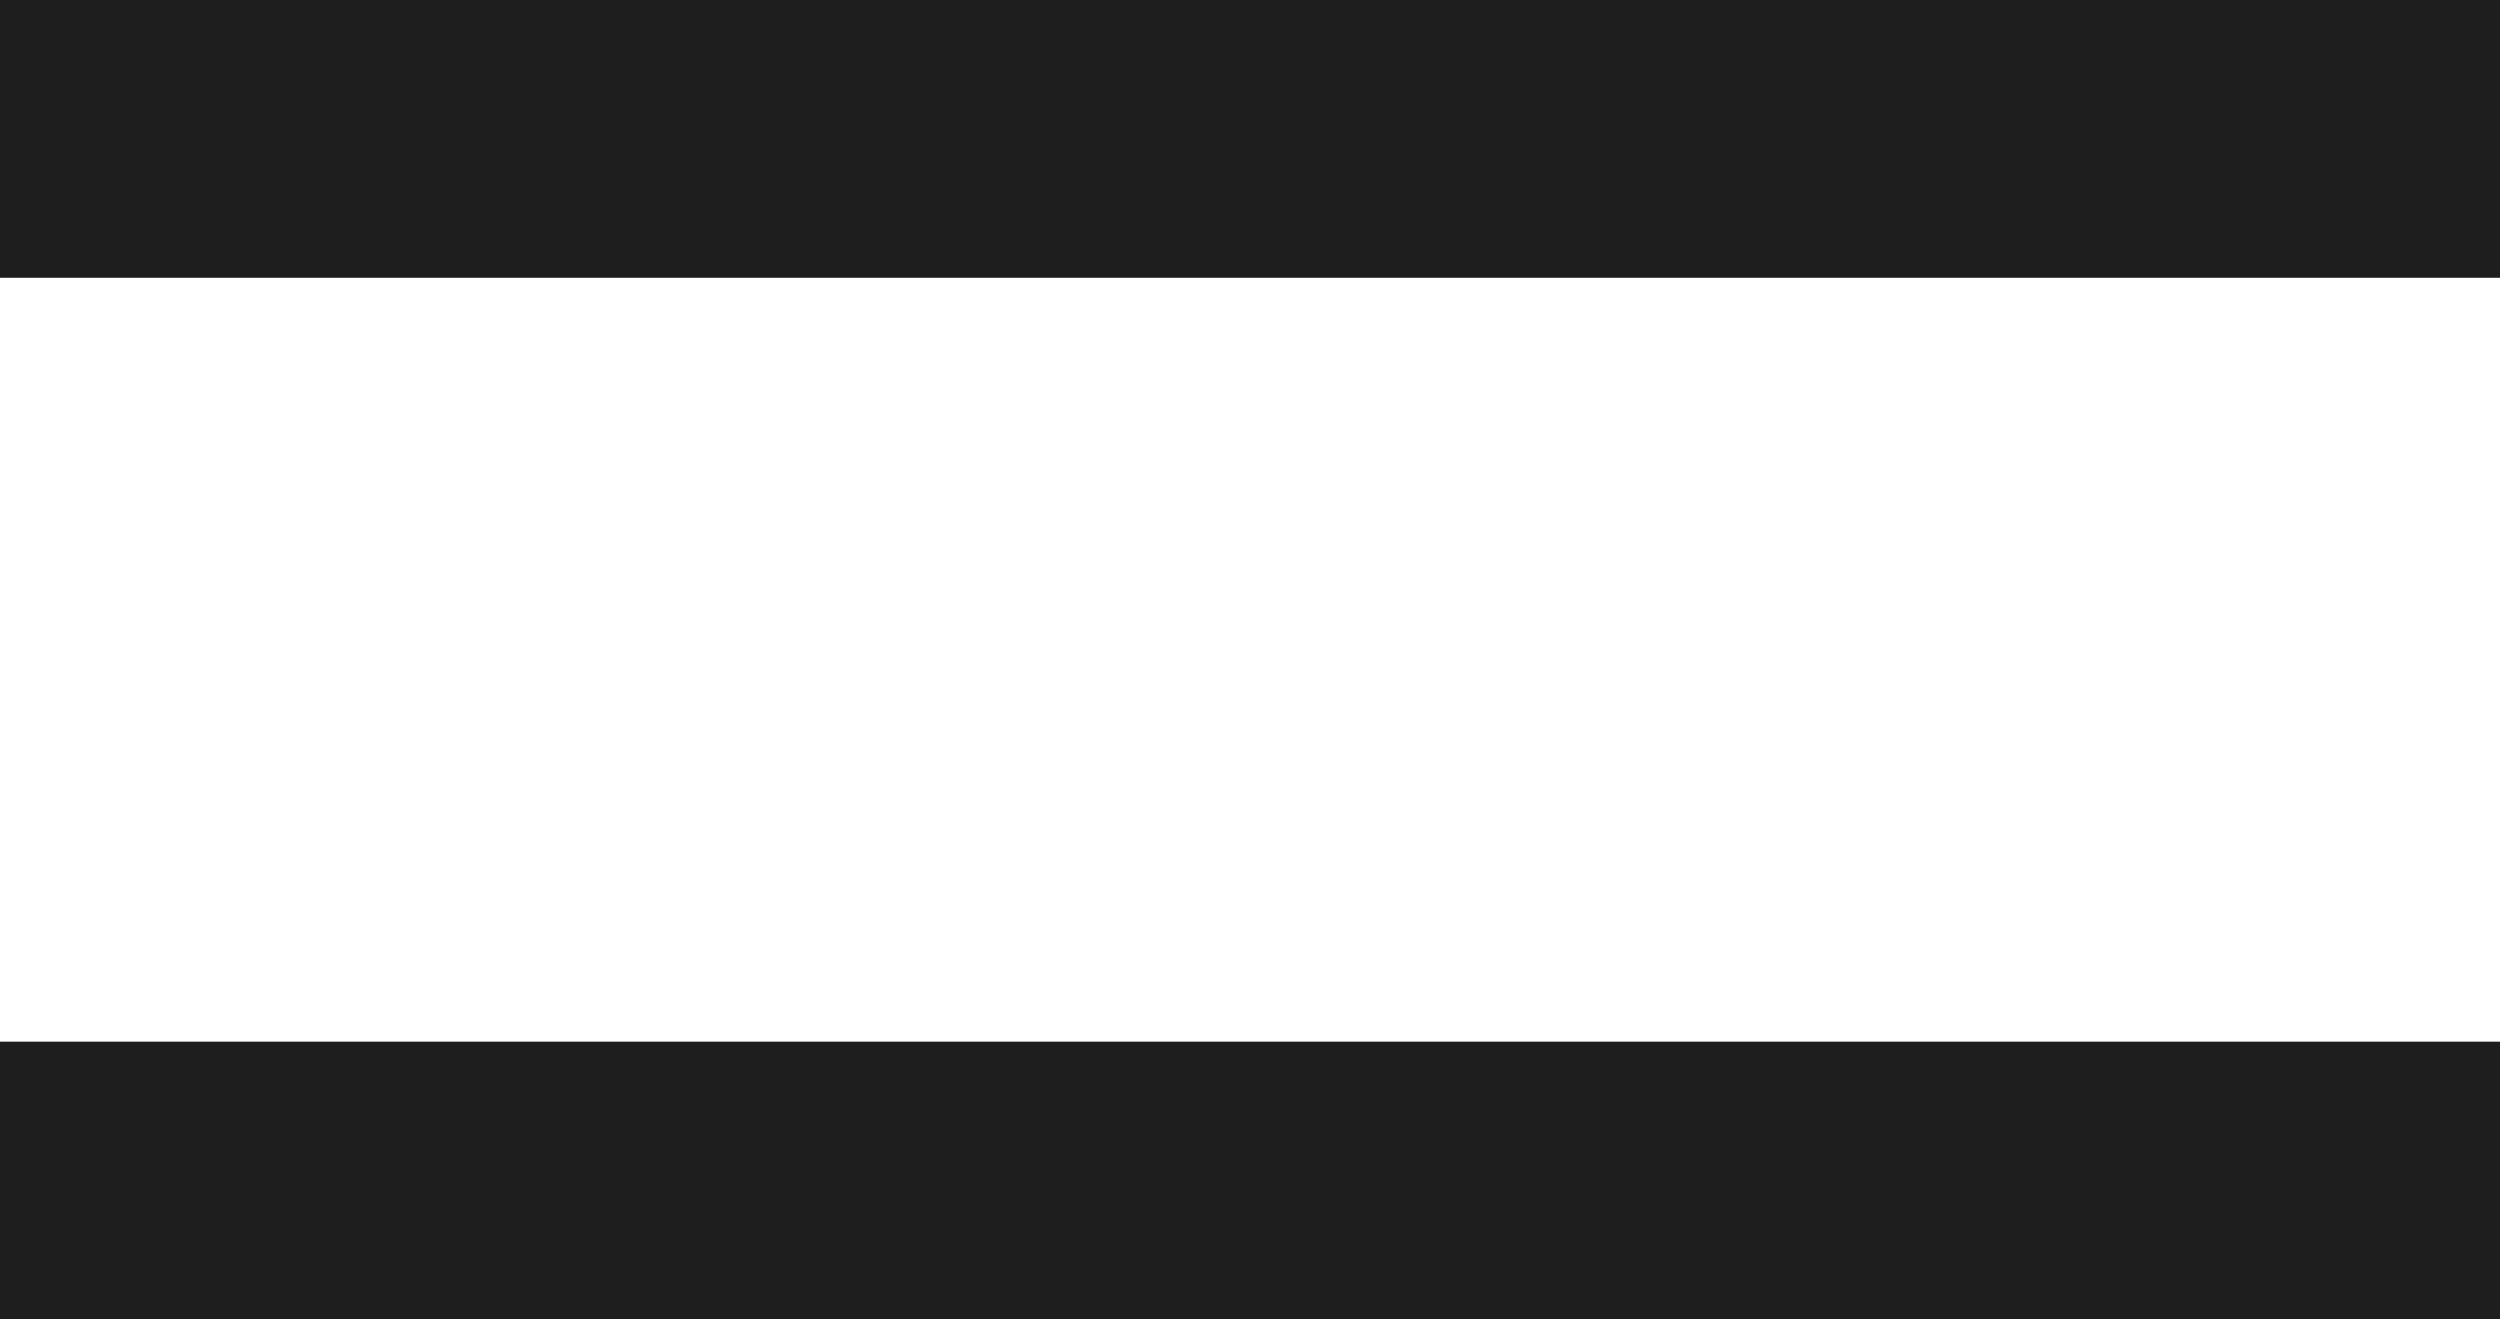 <svg width="36" height="19" viewBox="0 0 36 19" fill="none" xmlns="http://www.w3.org/2000/svg">
<path d="M36 2L-3.57628e-07 2" stroke="#1E1E1E" stroke-width="4"/>
<path d="M36 17L-3.57628e-07 17" stroke="#1E1E1E" stroke-width="4"/>
</svg>
